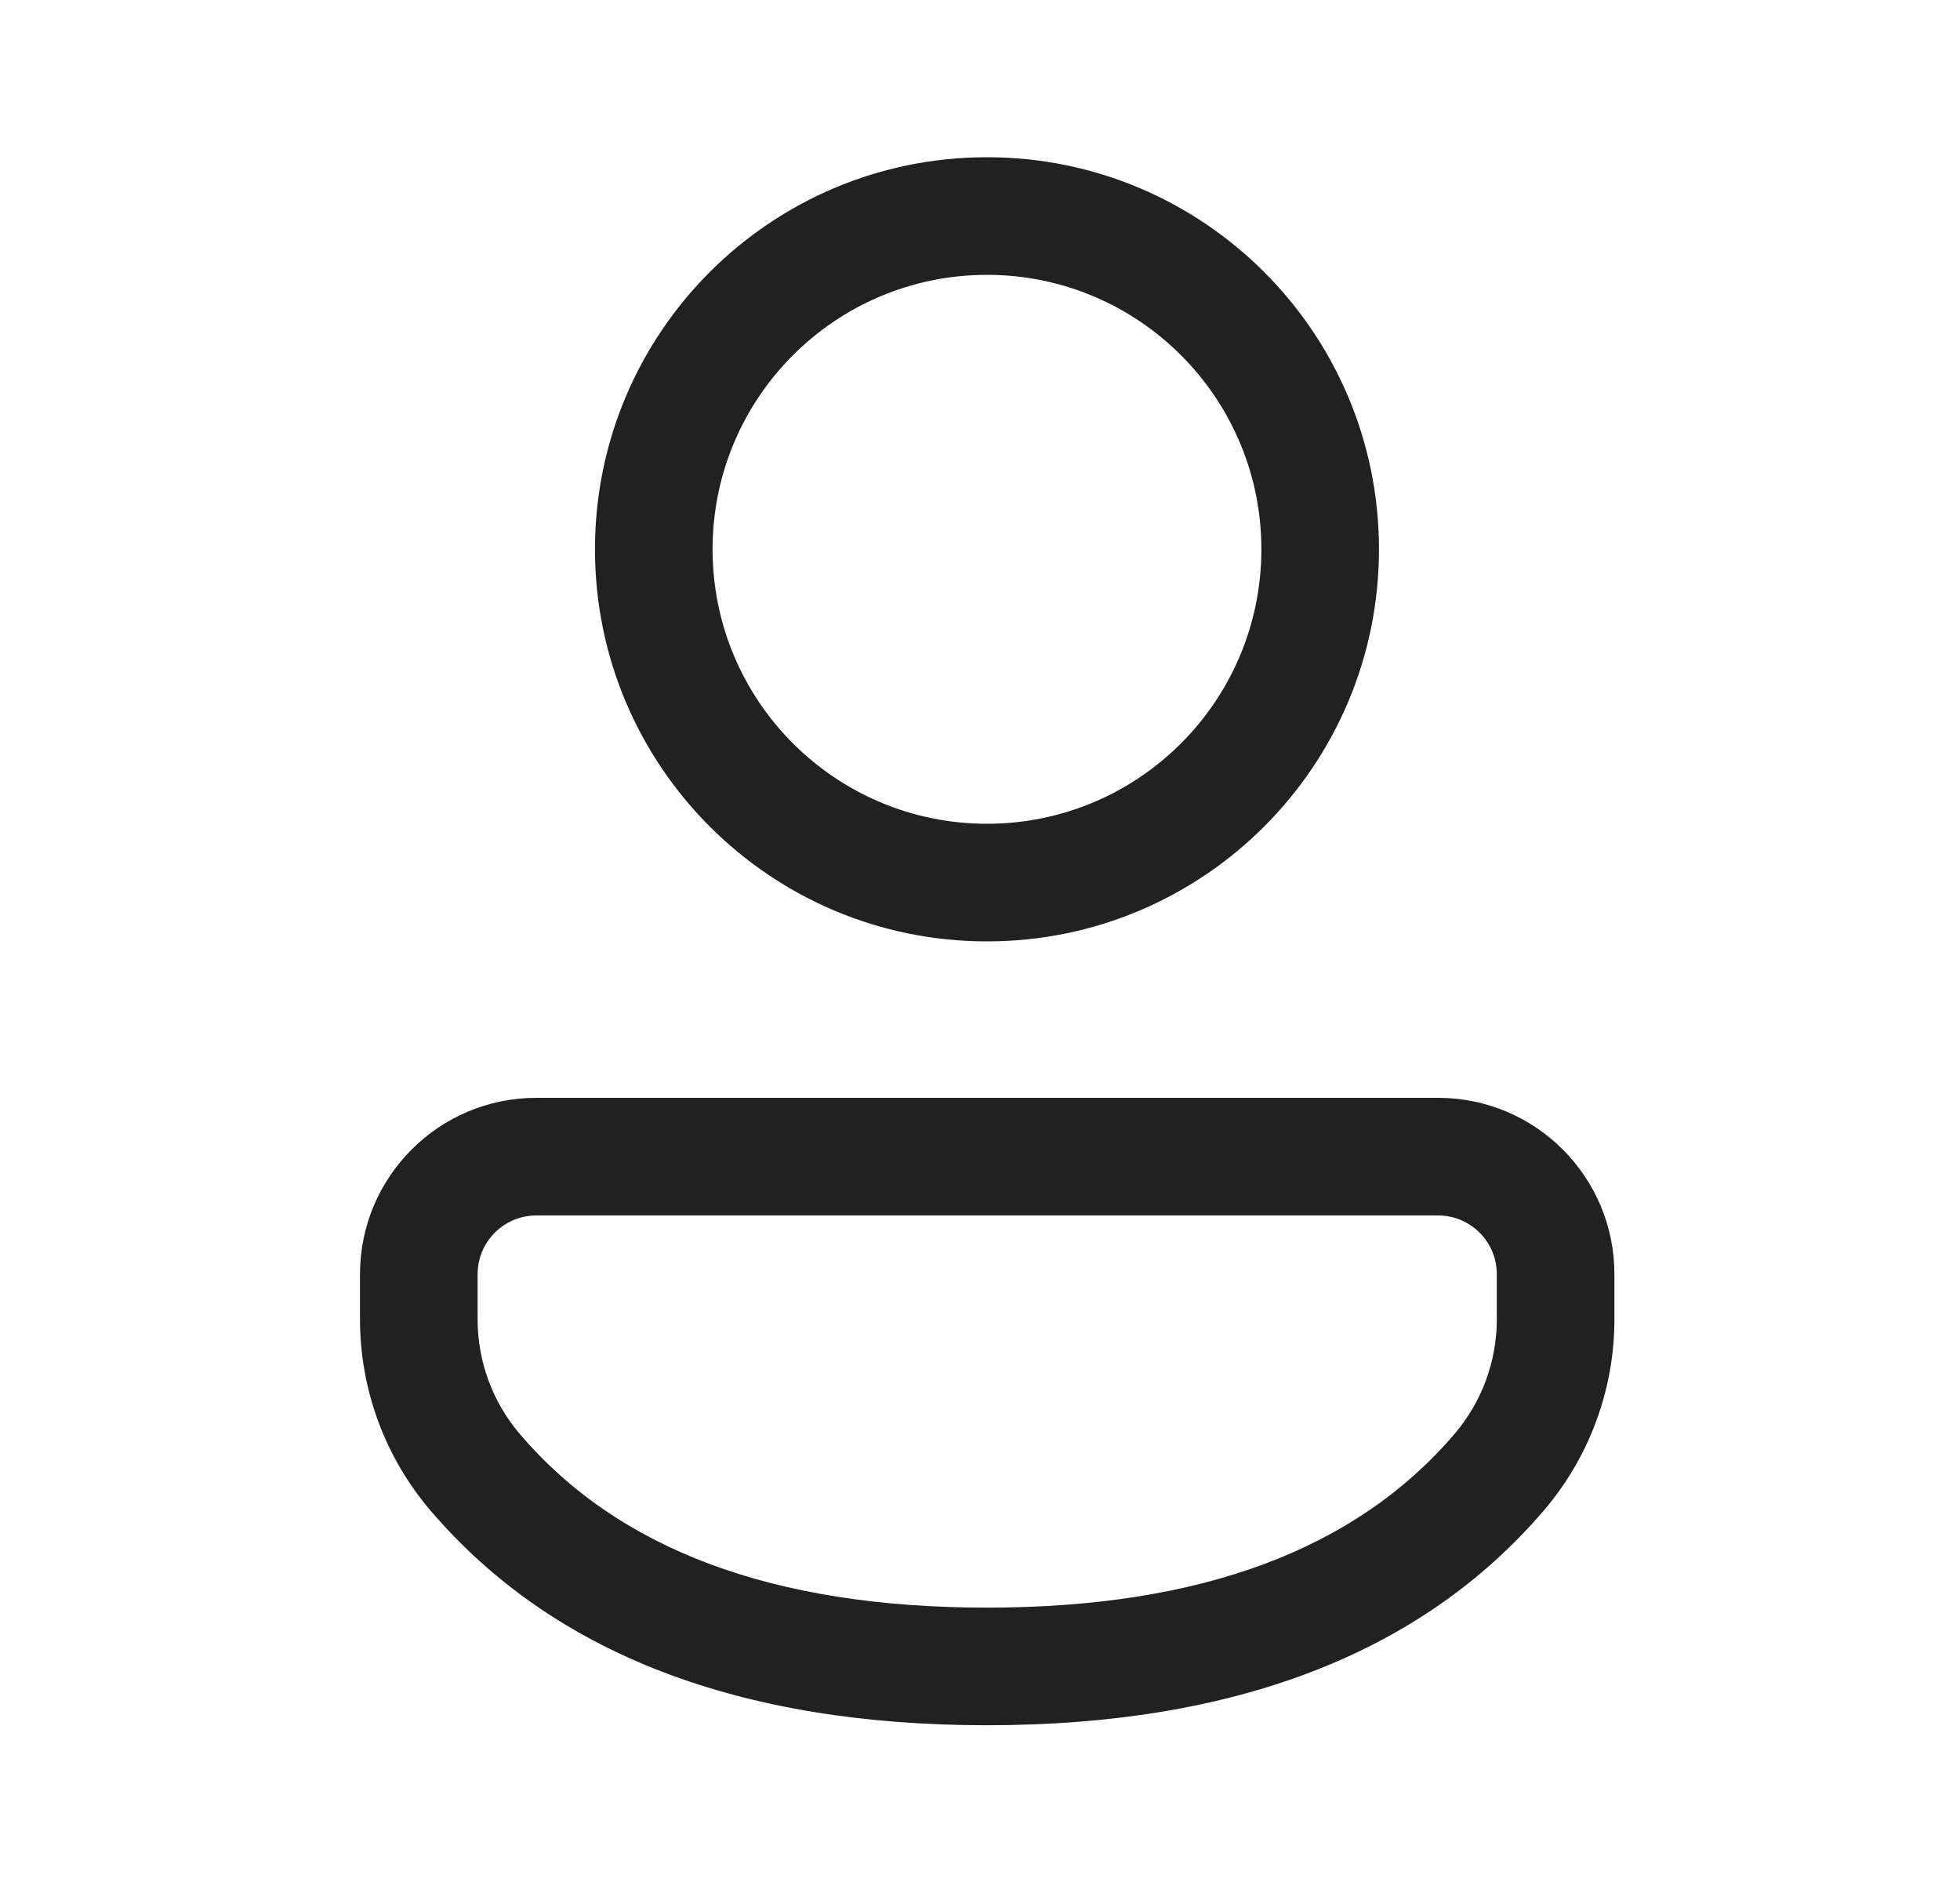 <svg width="25" height="24" viewBox="0 0 25 24" fill="none" xmlns="http://www.w3.org/2000/svg">
<path d="M18.343 14C19.585 14 20.592 15.007 20.592 16.249V16.825C20.592 17.719 20.272 18.584 19.691 19.263C18.121 21.096 15.734 22.001 12.589 22.001C9.443 22.001 7.057 21.096 5.49 19.262C4.911 18.583 4.592 17.72 4.592 16.827V16.249C4.592 15.007 5.599 14 6.841 14H18.343ZM18.343 15.5H6.841C6.428 15.5 6.092 15.835 6.092 16.249V16.827C6.092 17.362 6.283 17.881 6.631 18.288C7.884 19.756 9.85 20.501 12.589 20.501C15.327 20.501 17.295 19.756 18.551 18.288C18.9 17.88 19.092 17.361 19.092 16.825V16.249C19.092 15.835 18.756 15.5 18.343 15.5ZM12.589 2.005C15.35 2.005 17.589 4.243 17.589 7.005C17.589 9.766 15.35 12.005 12.589 12.005C9.827 12.005 7.589 9.766 7.589 7.005C7.589 4.243 9.827 2.005 12.589 2.005ZM12.589 3.505C10.656 3.505 9.089 5.072 9.089 7.005C9.089 8.938 10.656 10.505 12.589 10.505C14.522 10.505 16.089 8.938 16.089 7.005C16.089 5.072 14.522 3.505 12.589 3.505Z" fill="#212121"/>
</svg>
